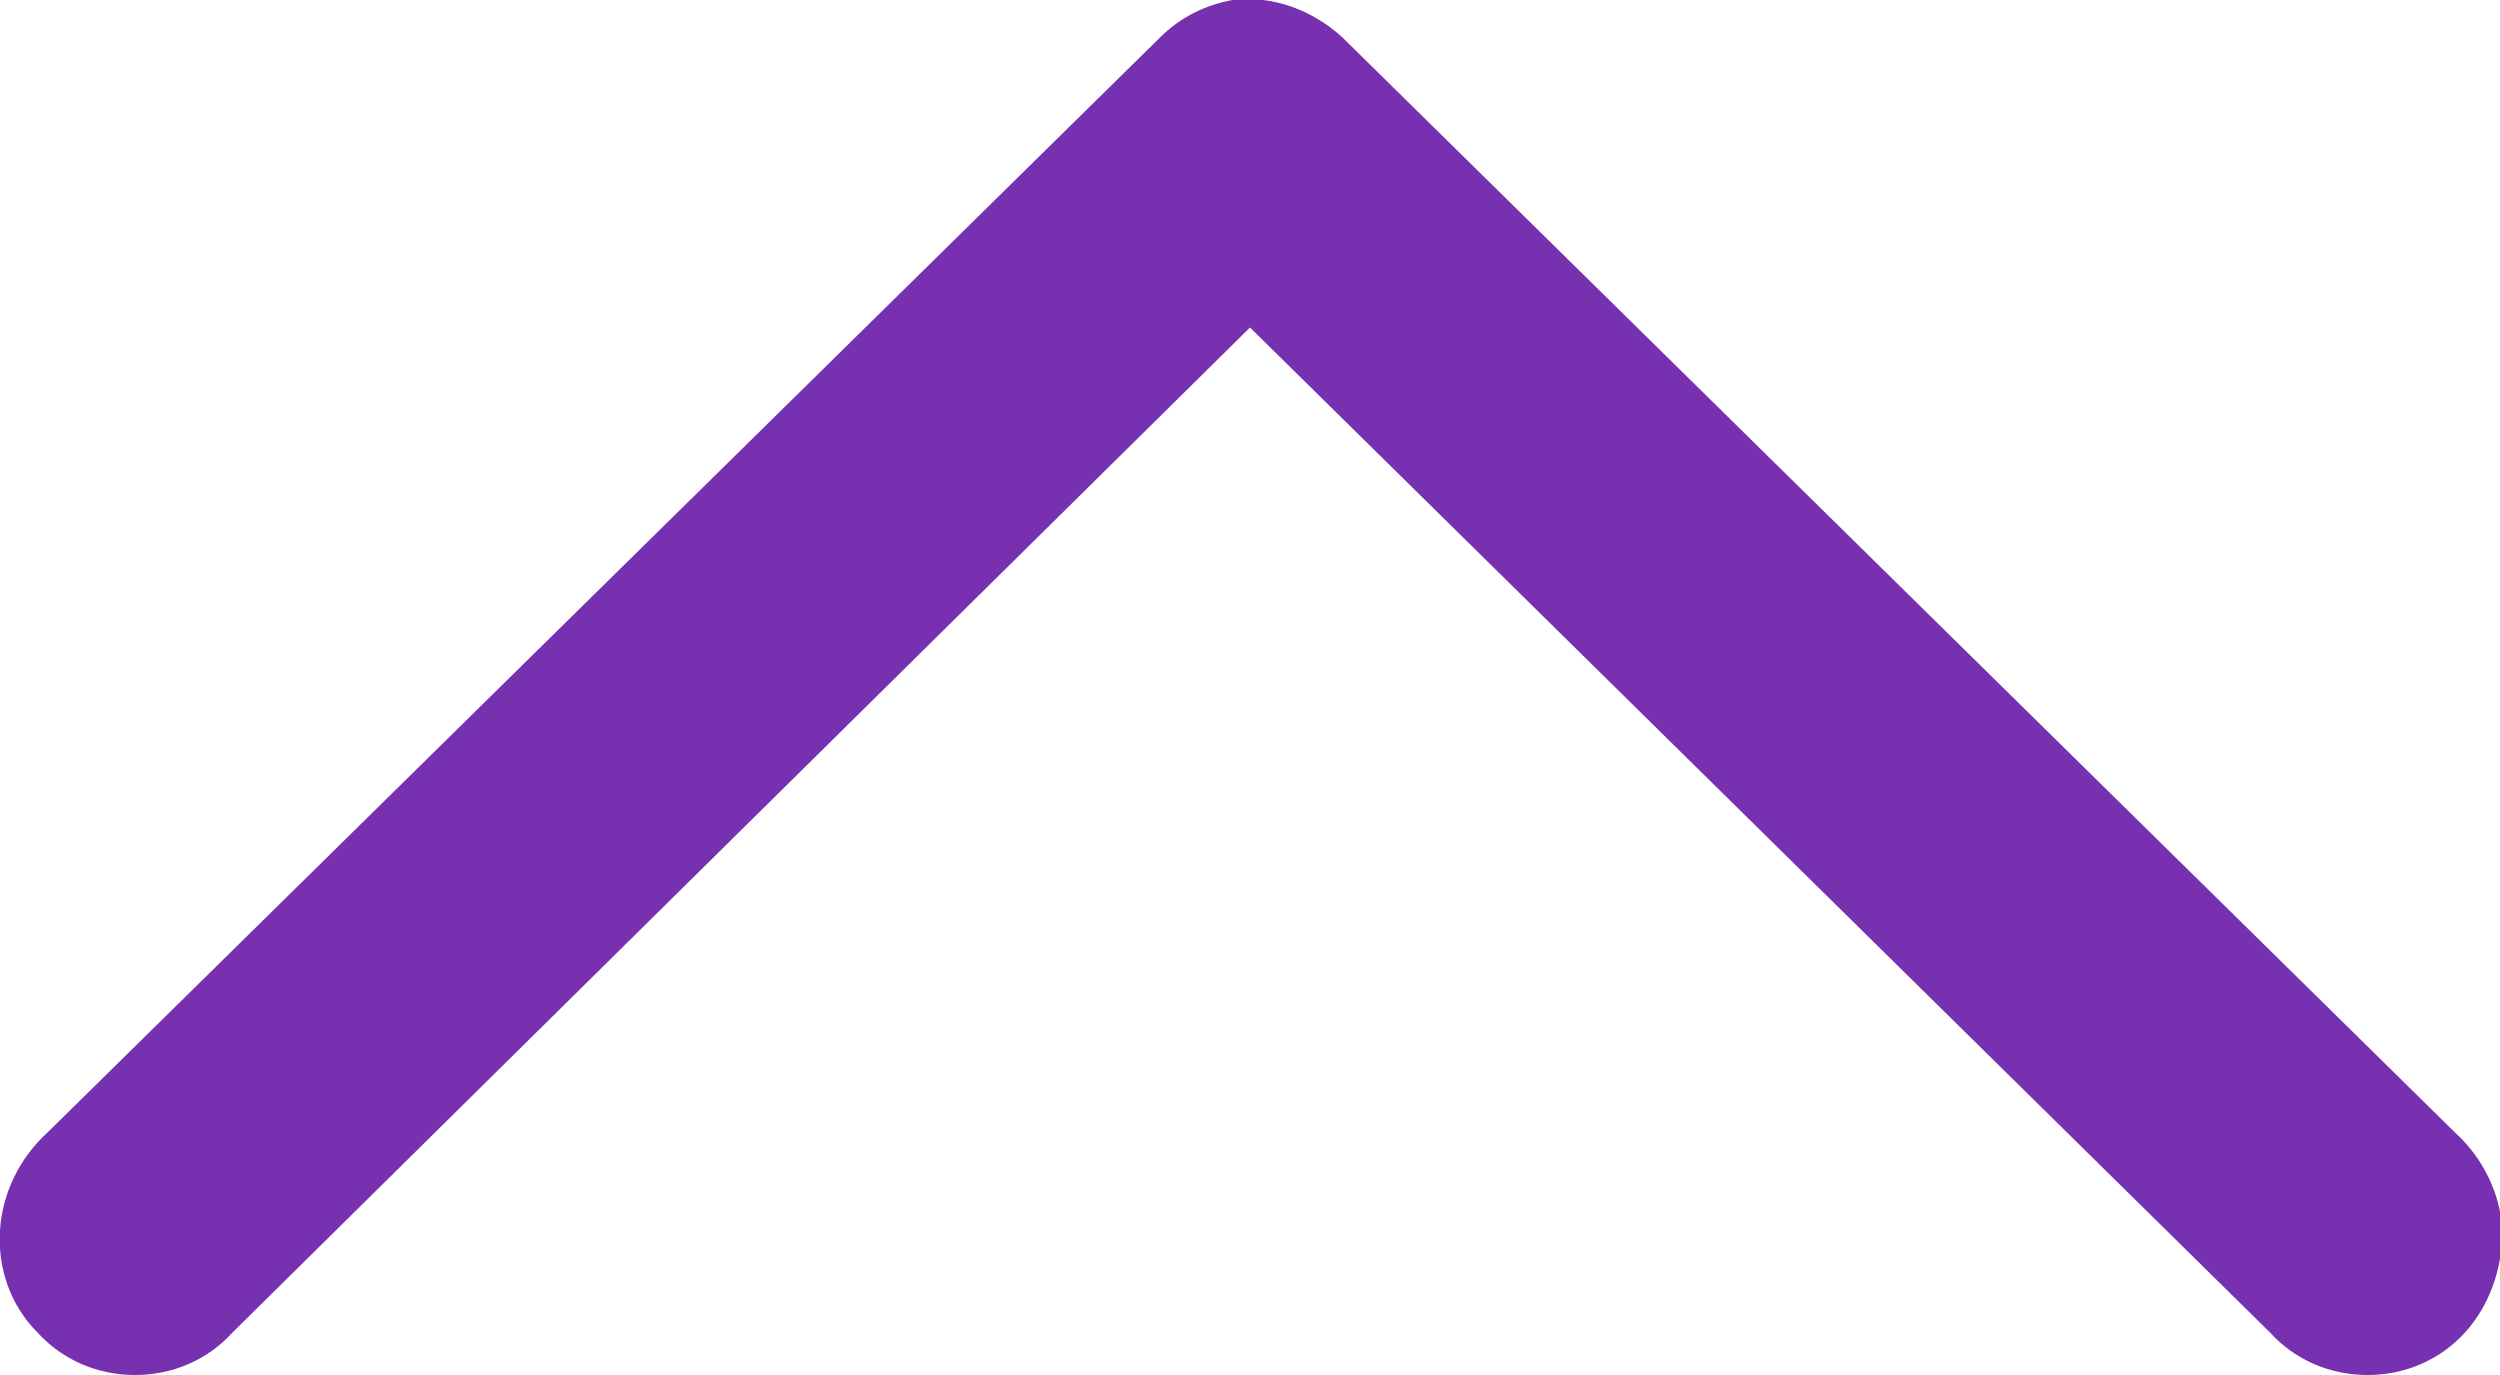 <?xml version="1.0" encoding="utf-8"?>
<!-- Generator: Adobe Illustrator 23.0.0, SVG Export Plug-In . SVG Version: 6.00 Build 0)  -->
<svg version="1.1" id="Calque_1" xmlns="http://www.w3.org/2000/svg" xmlns:xlink="http://www.w3.org/1999/xlink" x="0px" y="0px"
	 viewBox="0 0 100 55" style="enable-background:new 0 0 100 55;" xml:space="preserve">
<style type="text/css">
	.st0{fill:#7731B0;}
</style>
<path class="st0" d="M49.3,0c-1.1,0.2-2.1,0.7-2.9,1.5L1.9,45.3v0c-1.1,1-1.8,2.4-1.9,3.9c-0.1,1.5,0.4,3,1.5,4.1
	c1,1.1,2.4,1.7,3.9,1.7c1.5,0,2.9-0.6,3.9-1.7L50,13.1l40.8,40.2h0c1,1.1,2.4,1.7,3.9,1.7c1.5,0,2.9-0.6,3.9-1.7
	c1-1.1,1.5-2.6,1.5-4.1c-0.1-1.5-0.8-2.9-1.9-3.9L53.7,1.5v0C52.5,0.4,50.9-0.2,49.3,0L49.3,0z"/>
</svg>
